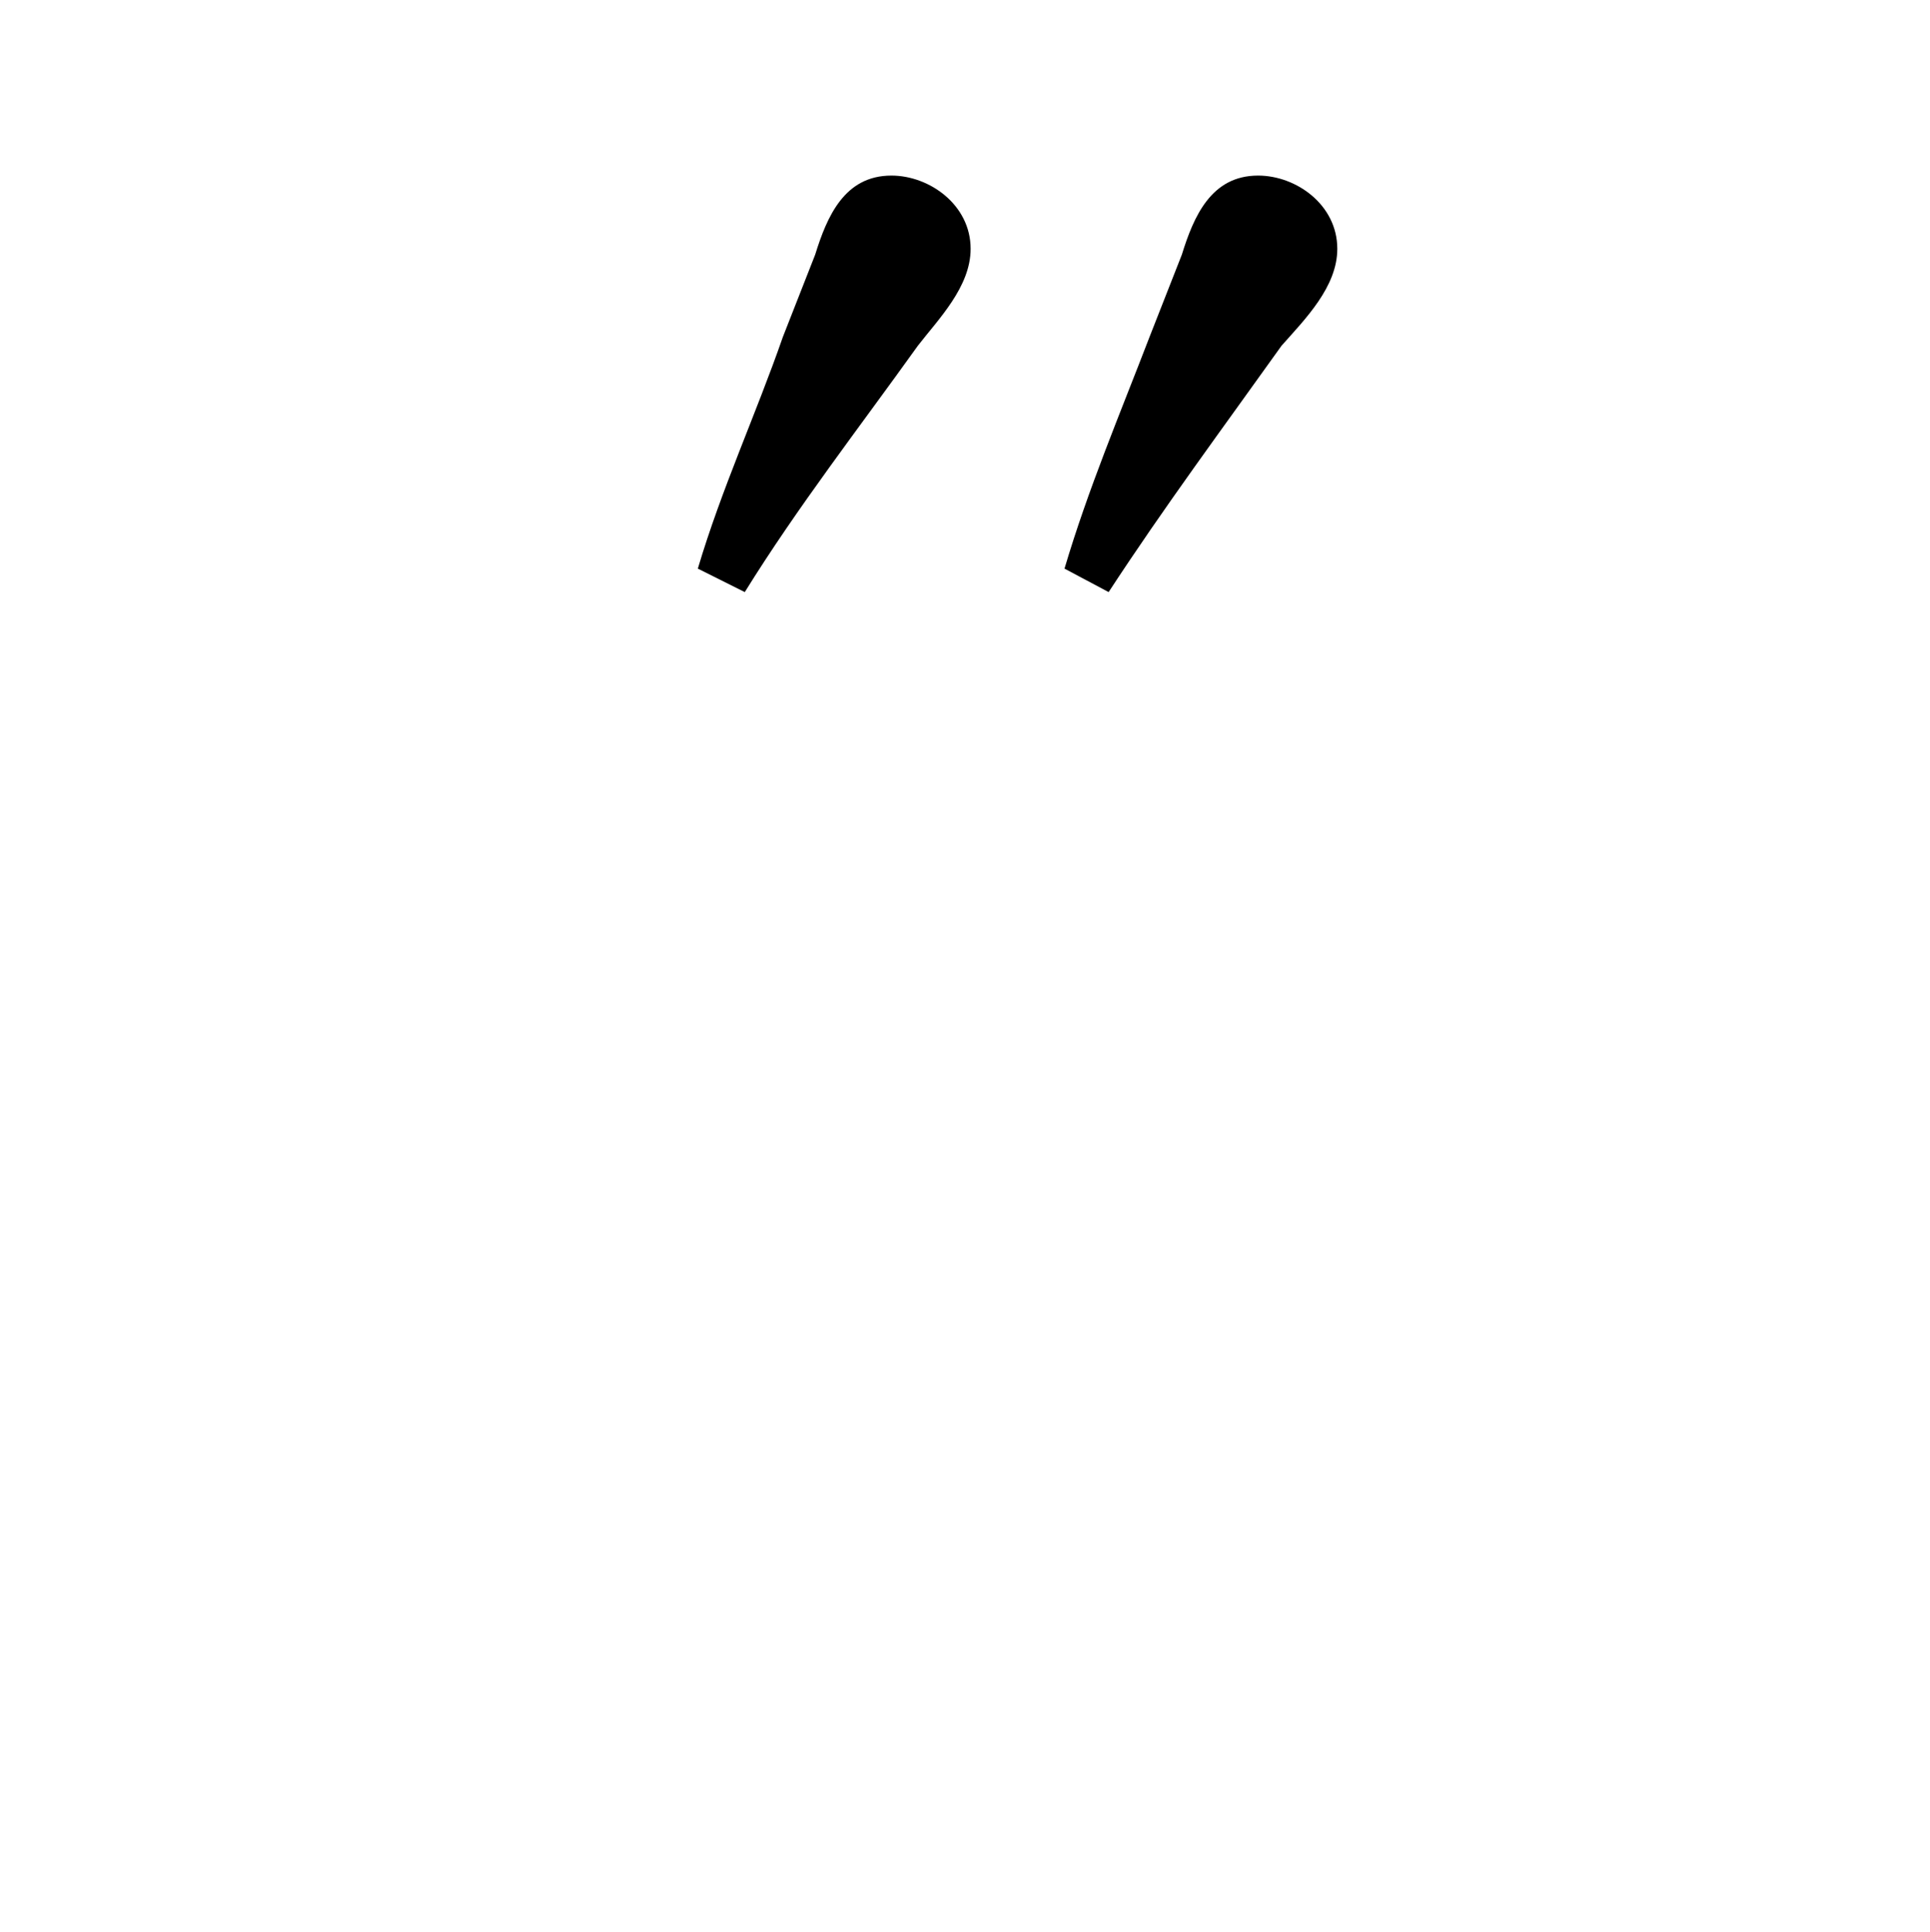 <?xml version="1.0" encoding="UTF-8"?>
<svg xmlns="http://www.w3.org/2000/svg" xmlns:xlink="http://www.w3.org/1999/xlink" width="10.28" height="10.29" viewBox="0 0 10.28 10.29">
<defs>
<g>
<g id="glyph-0-0">
<path d="M 2.953 -7.969 C 2.953 -8.203 2.734 -8.359 2.531 -8.359 C 2.281 -8.359 2.188 -8.141 2.125 -7.938 L 1.953 -7.5 C 1.812 -7.094 1.625 -6.688 1.5 -6.266 L 1.75 -6.141 C 2.031 -6.594 2.359 -7.016 2.672 -7.453 C 2.781 -7.594 2.953 -7.766 2.953 -7.969 Z M 4.906 -7.969 C 4.906 -8.203 4.688 -8.359 4.484 -8.359 C 4.234 -8.359 4.141 -8.141 4.078 -7.938 L 3.906 -7.5 C 3.75 -7.094 3.578 -6.688 3.453 -6.266 L 3.688 -6.141 C 3.984 -6.594 4.297 -7.016 4.609 -7.453 C 4.734 -7.594 4.906 -7.766 4.906 -7.969 Z M 4.906 -7.969 "/>
</g>
</g>
</defs>
<g fill="rgb(0%, 0%, 0%)" fill-opacity="1">
<use xlink:href="#glyph-0-0" x="2.217" y="9.294"/>
</g>
</svg>
